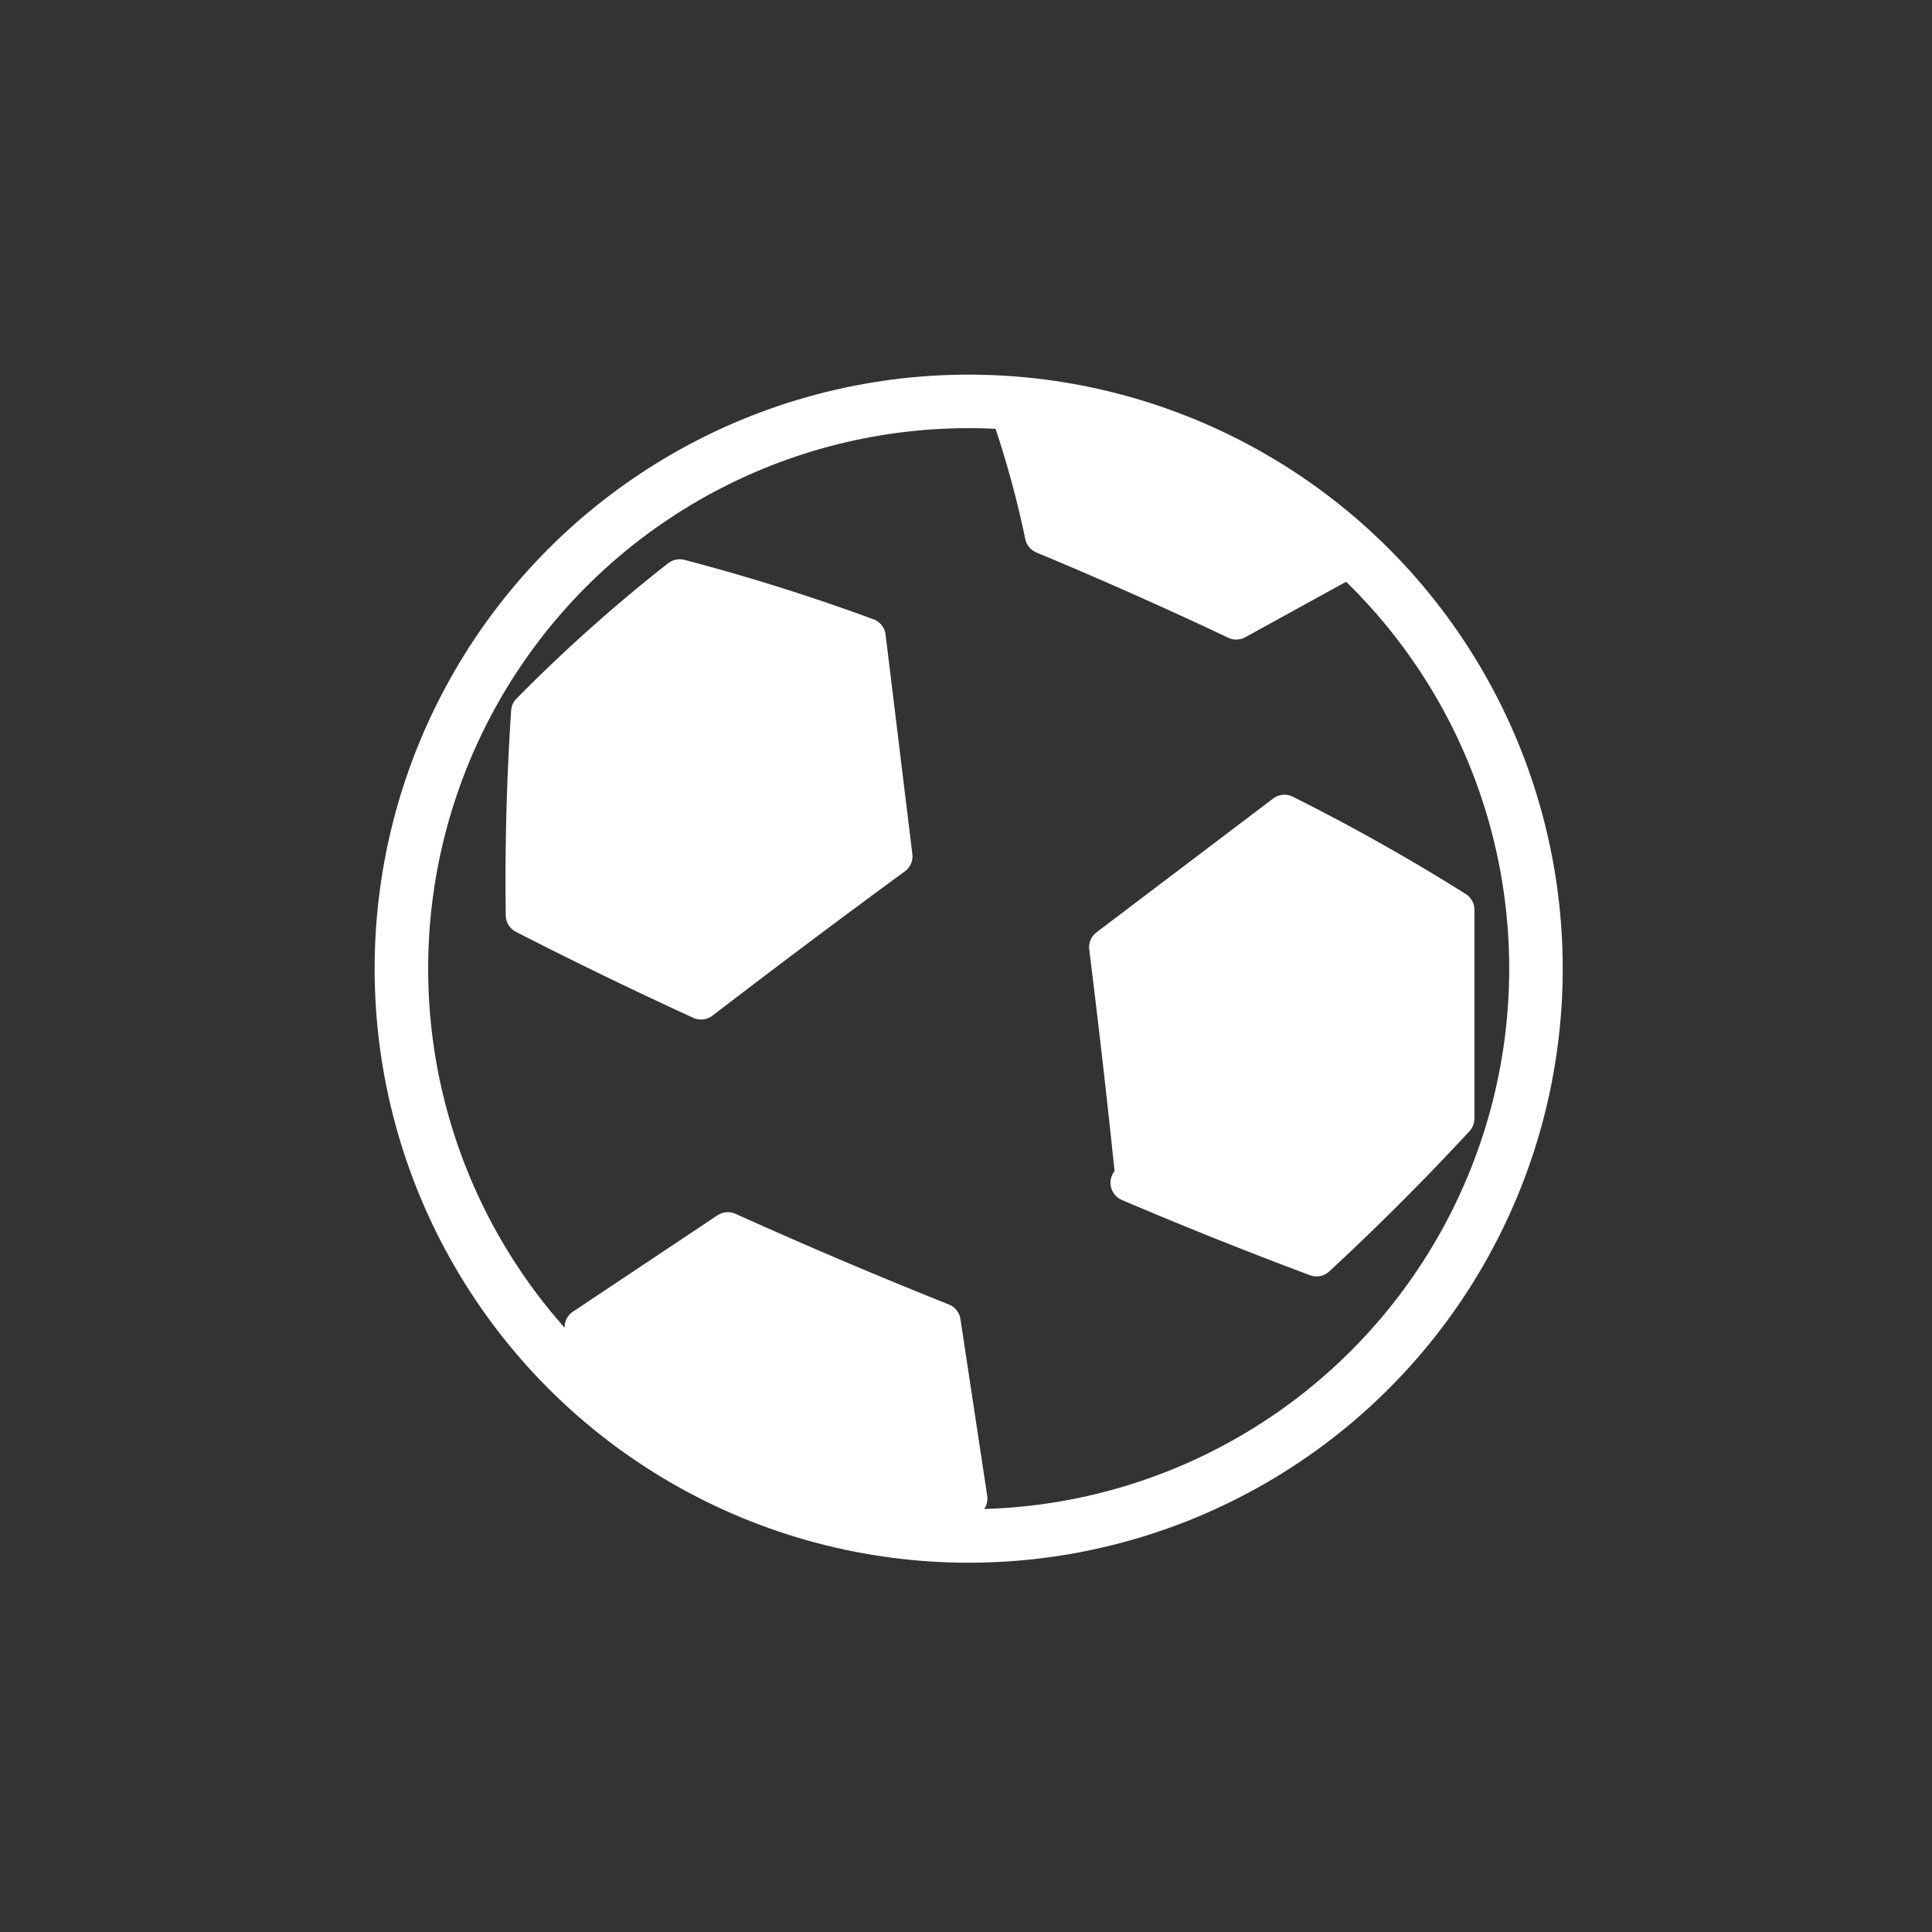 <svg xmlns="http://www.w3.org/2000/svg" width="361" height="361"><rect width="100%" height="100%" fill="#333333" stroke="none"/><g stroke="#fff" stroke-miterlimit="10"><circle cx="181" cy="181" r="106" fill="none" stroke-width="10"/><path d="M195 100a186 186 0 0 0-6-22c10-1 14-1 20 4a3515 3515 0 0 1 26 11c7 1 10 4 16 12l-20 11a839 839 0 0 0-36-16zm-97 71a476 476 0 0 1 1-38 295 295 0 0 1 28-25 380 380 0 0 1 35 11l5 41a1997 1997 0 0 0-36 27 832 832 0 0 1-33-16zm114 50a2001 2001 0 0 0-5-44l33-25a378 378 0 0 1 32 18v39a482 482 0 0 1-26 26 833 833 0 0 1-35-14zm-96 44l-7-17 27-18a1004 1004 0 0 0 40 17l5 33-14 5c-5 2-49-17-51-20z" fill="#fff" stroke-width="7" stroke-linecap="round" stroke-linejoin="round"/></g></svg>